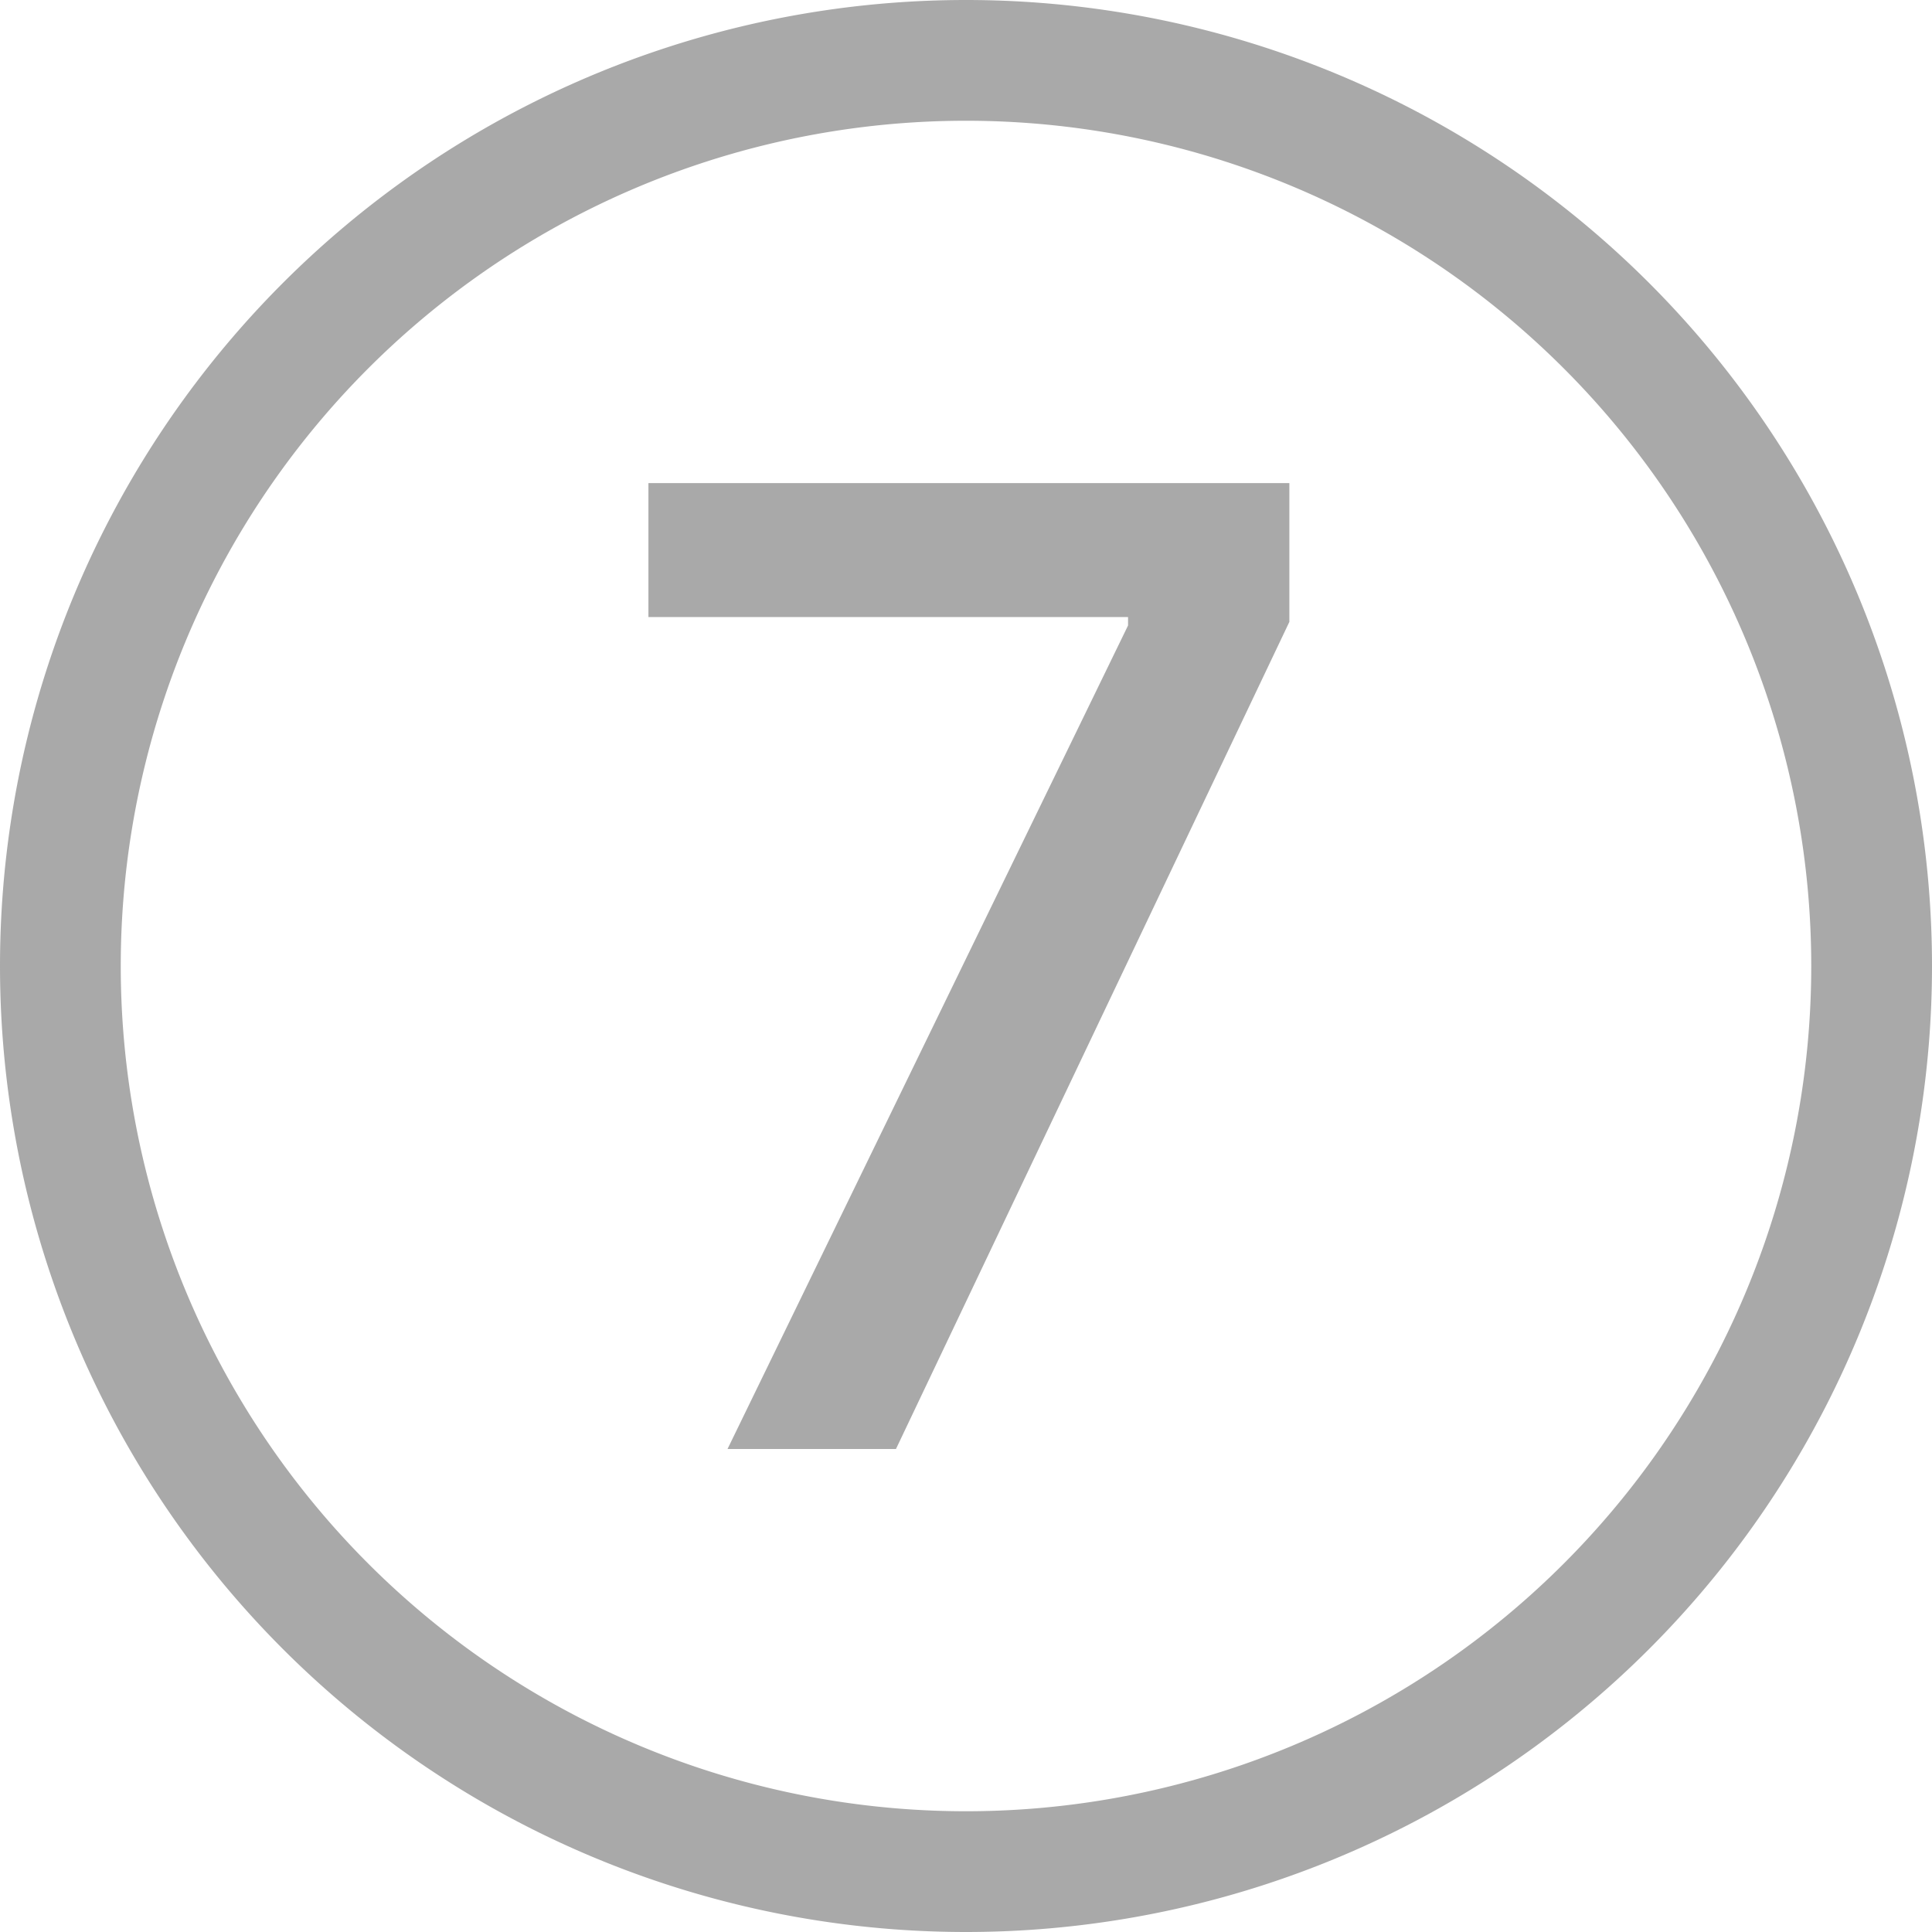 <svg xmlns="http://www.w3.org/2000/svg" width="48" height="48" fill="darkgray" class="bi bi-7-circle" viewBox="0 0 16 16">
  <path d="M1 8a7 7 0 1 0 14 0A7 7 0 0 0 1 8m15 0A8 8 0 1 1 0 8a8 8 0 0 1 16 0M5.37 5.11V4.001h5.308V5.15L7.42 12H6.025l3.317-6.82v-.07H5.369Z"/>
</svg>